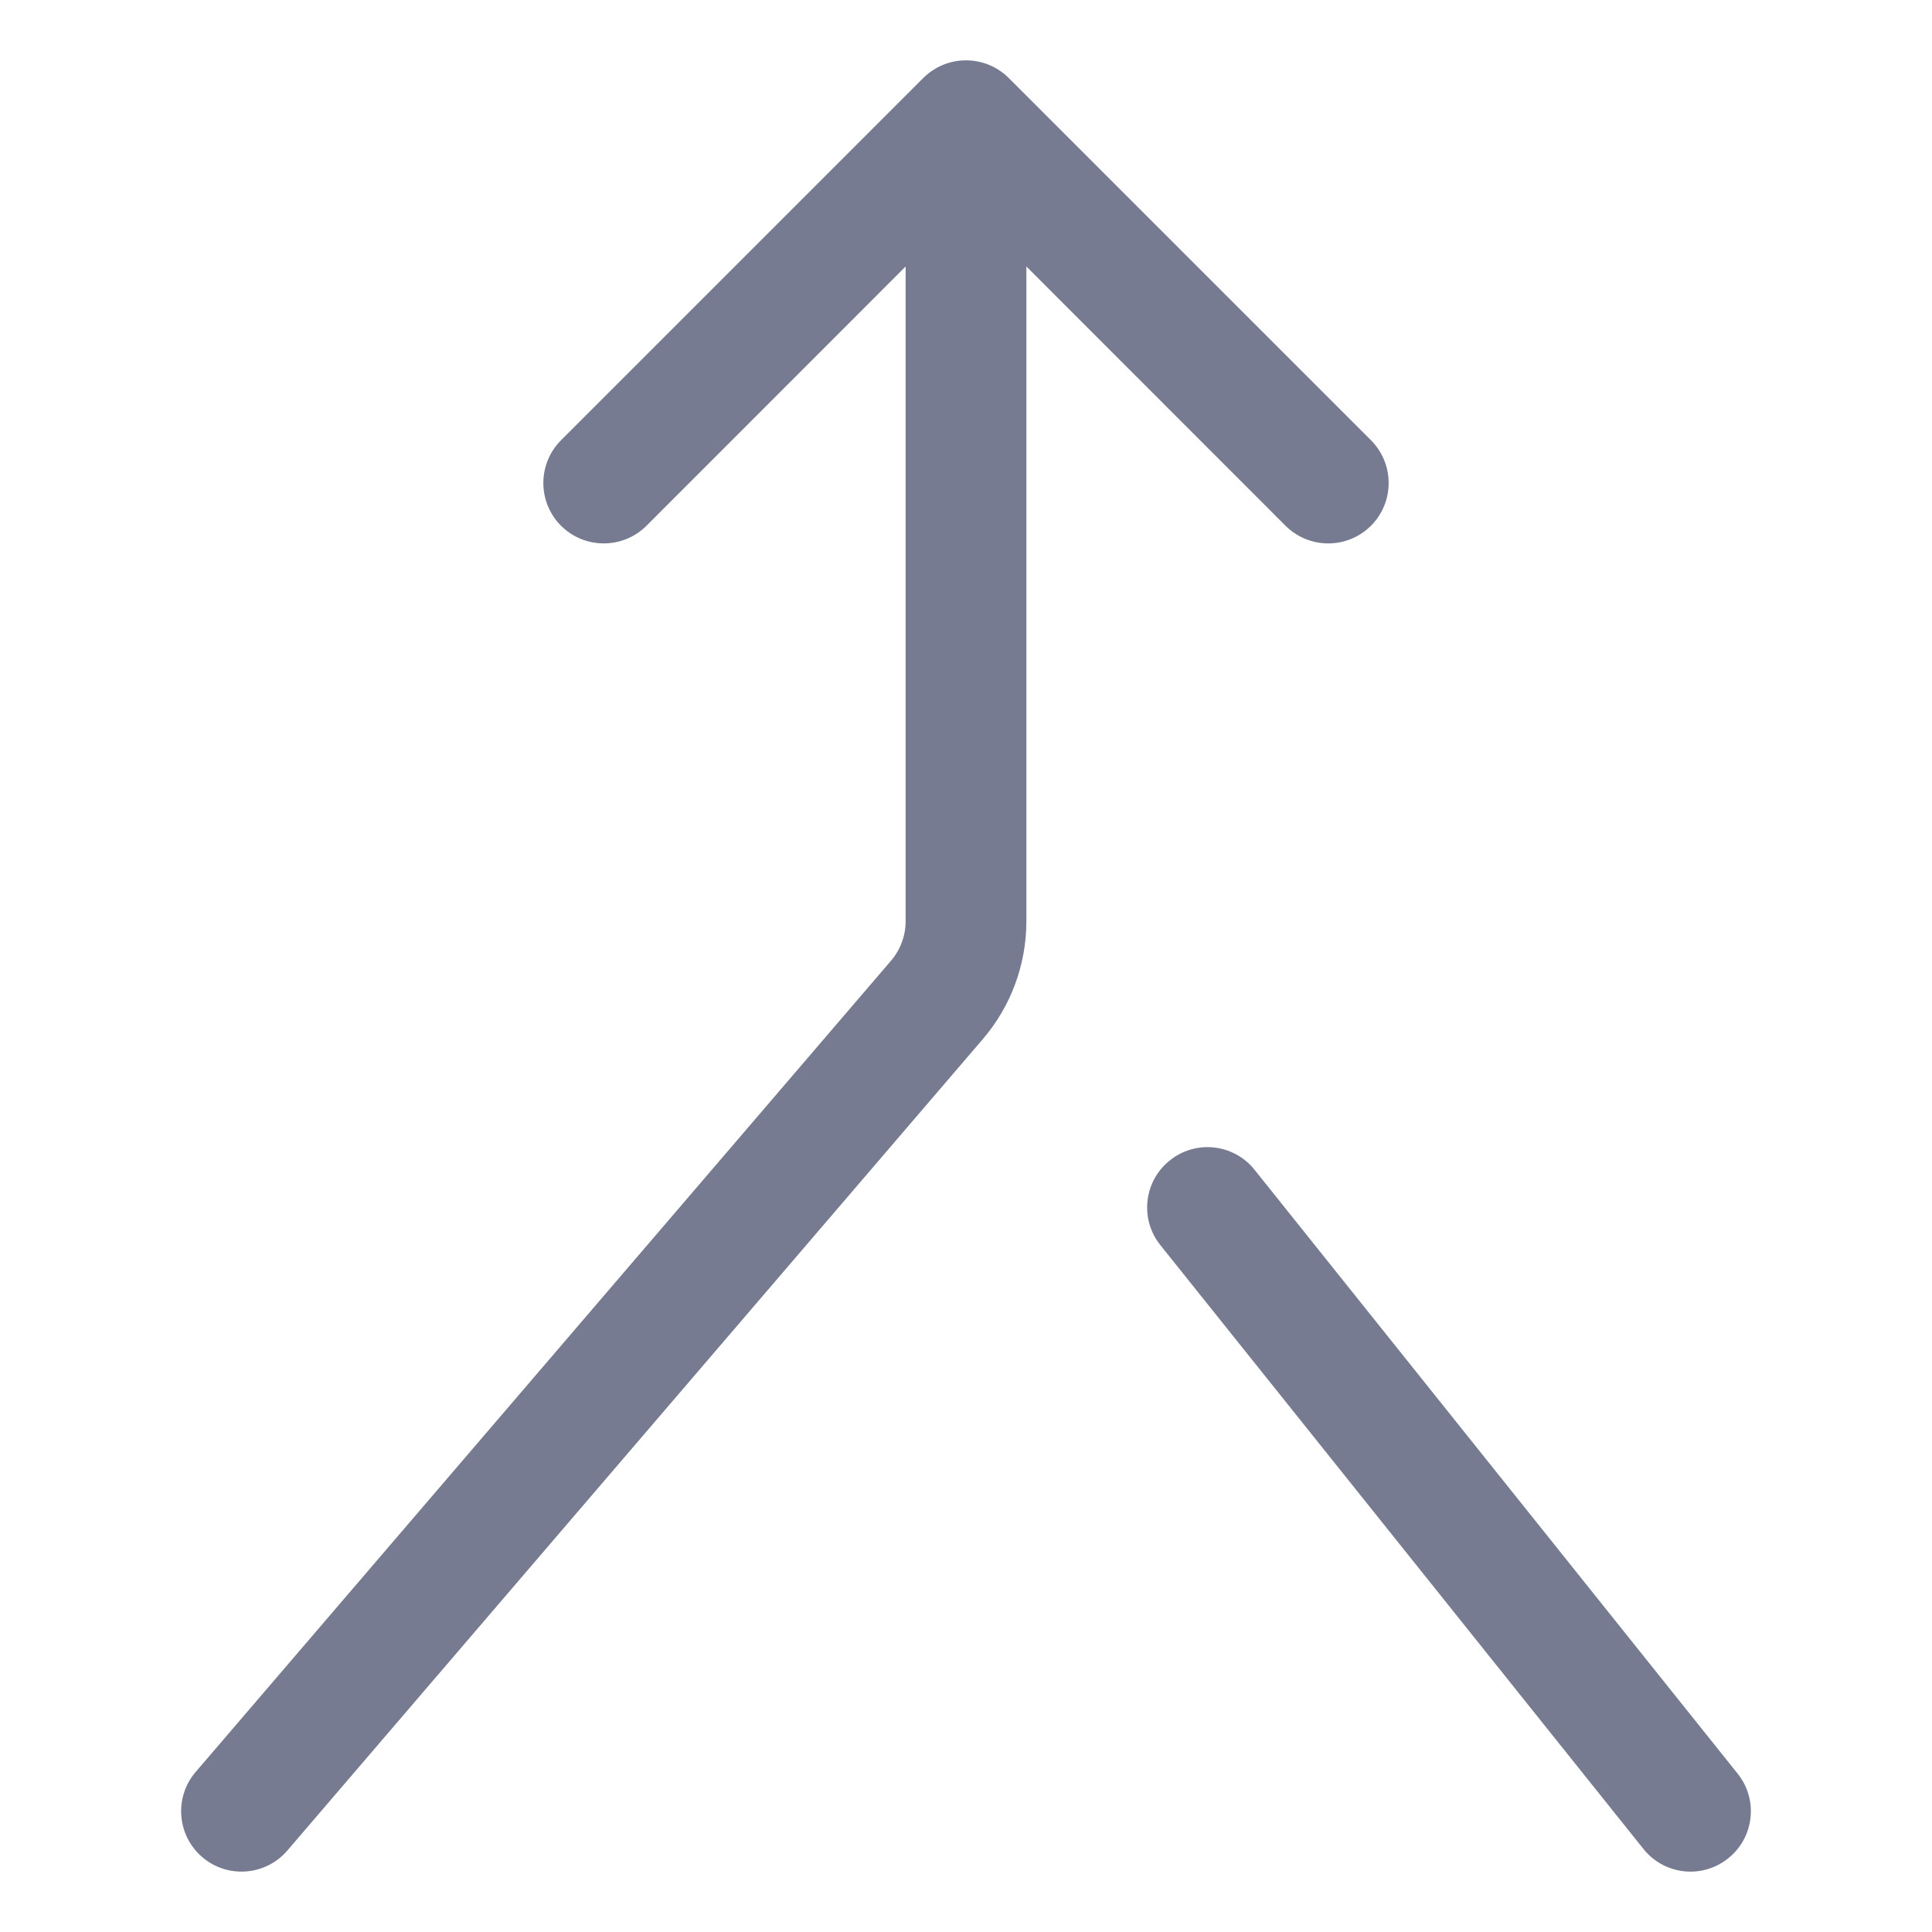 <svg width="16" height="16" viewBox="0 0 16 16" fill="none" xmlns="http://www.w3.org/2000/svg">
<path fill-rule="evenodd" clip-rule="evenodd" d="M2.38 15.325C2.2 15.535 1.884 15.559 1.675 15.38C1.465 15.2 1.441 14.884 1.62 14.675L7.38 7.955C7.457 7.865 7.5 7.749 7.5 7.63V2.207L5.354 4.354C5.158 4.549 4.842 4.549 4.646 4.354C4.451 4.158 4.451 3.842 4.646 3.646L7.646 0.646C7.842 0.451 8.158 0.451 8.354 0.646L11.354 3.646C11.549 3.842 11.549 4.158 11.354 4.354C11.158 4.549 10.842 4.549 10.646 4.354L8.5 2.207V7.63C8.5 7.988 8.372 8.334 8.139 8.606L2.38 15.325Z" fill="#777B92"/>
<path fill-rule="evenodd" clip-rule="evenodd" d="M13.61 15.312L9.61 10.312C9.437 10.097 9.472 9.782 9.688 9.61C9.903 9.437 10.218 9.472 10.39 9.688L14.39 14.688C14.563 14.903 14.528 15.218 14.312 15.39C14.097 15.563 13.782 15.528 13.61 15.312Z" fill="#777B92"/>
</svg>
